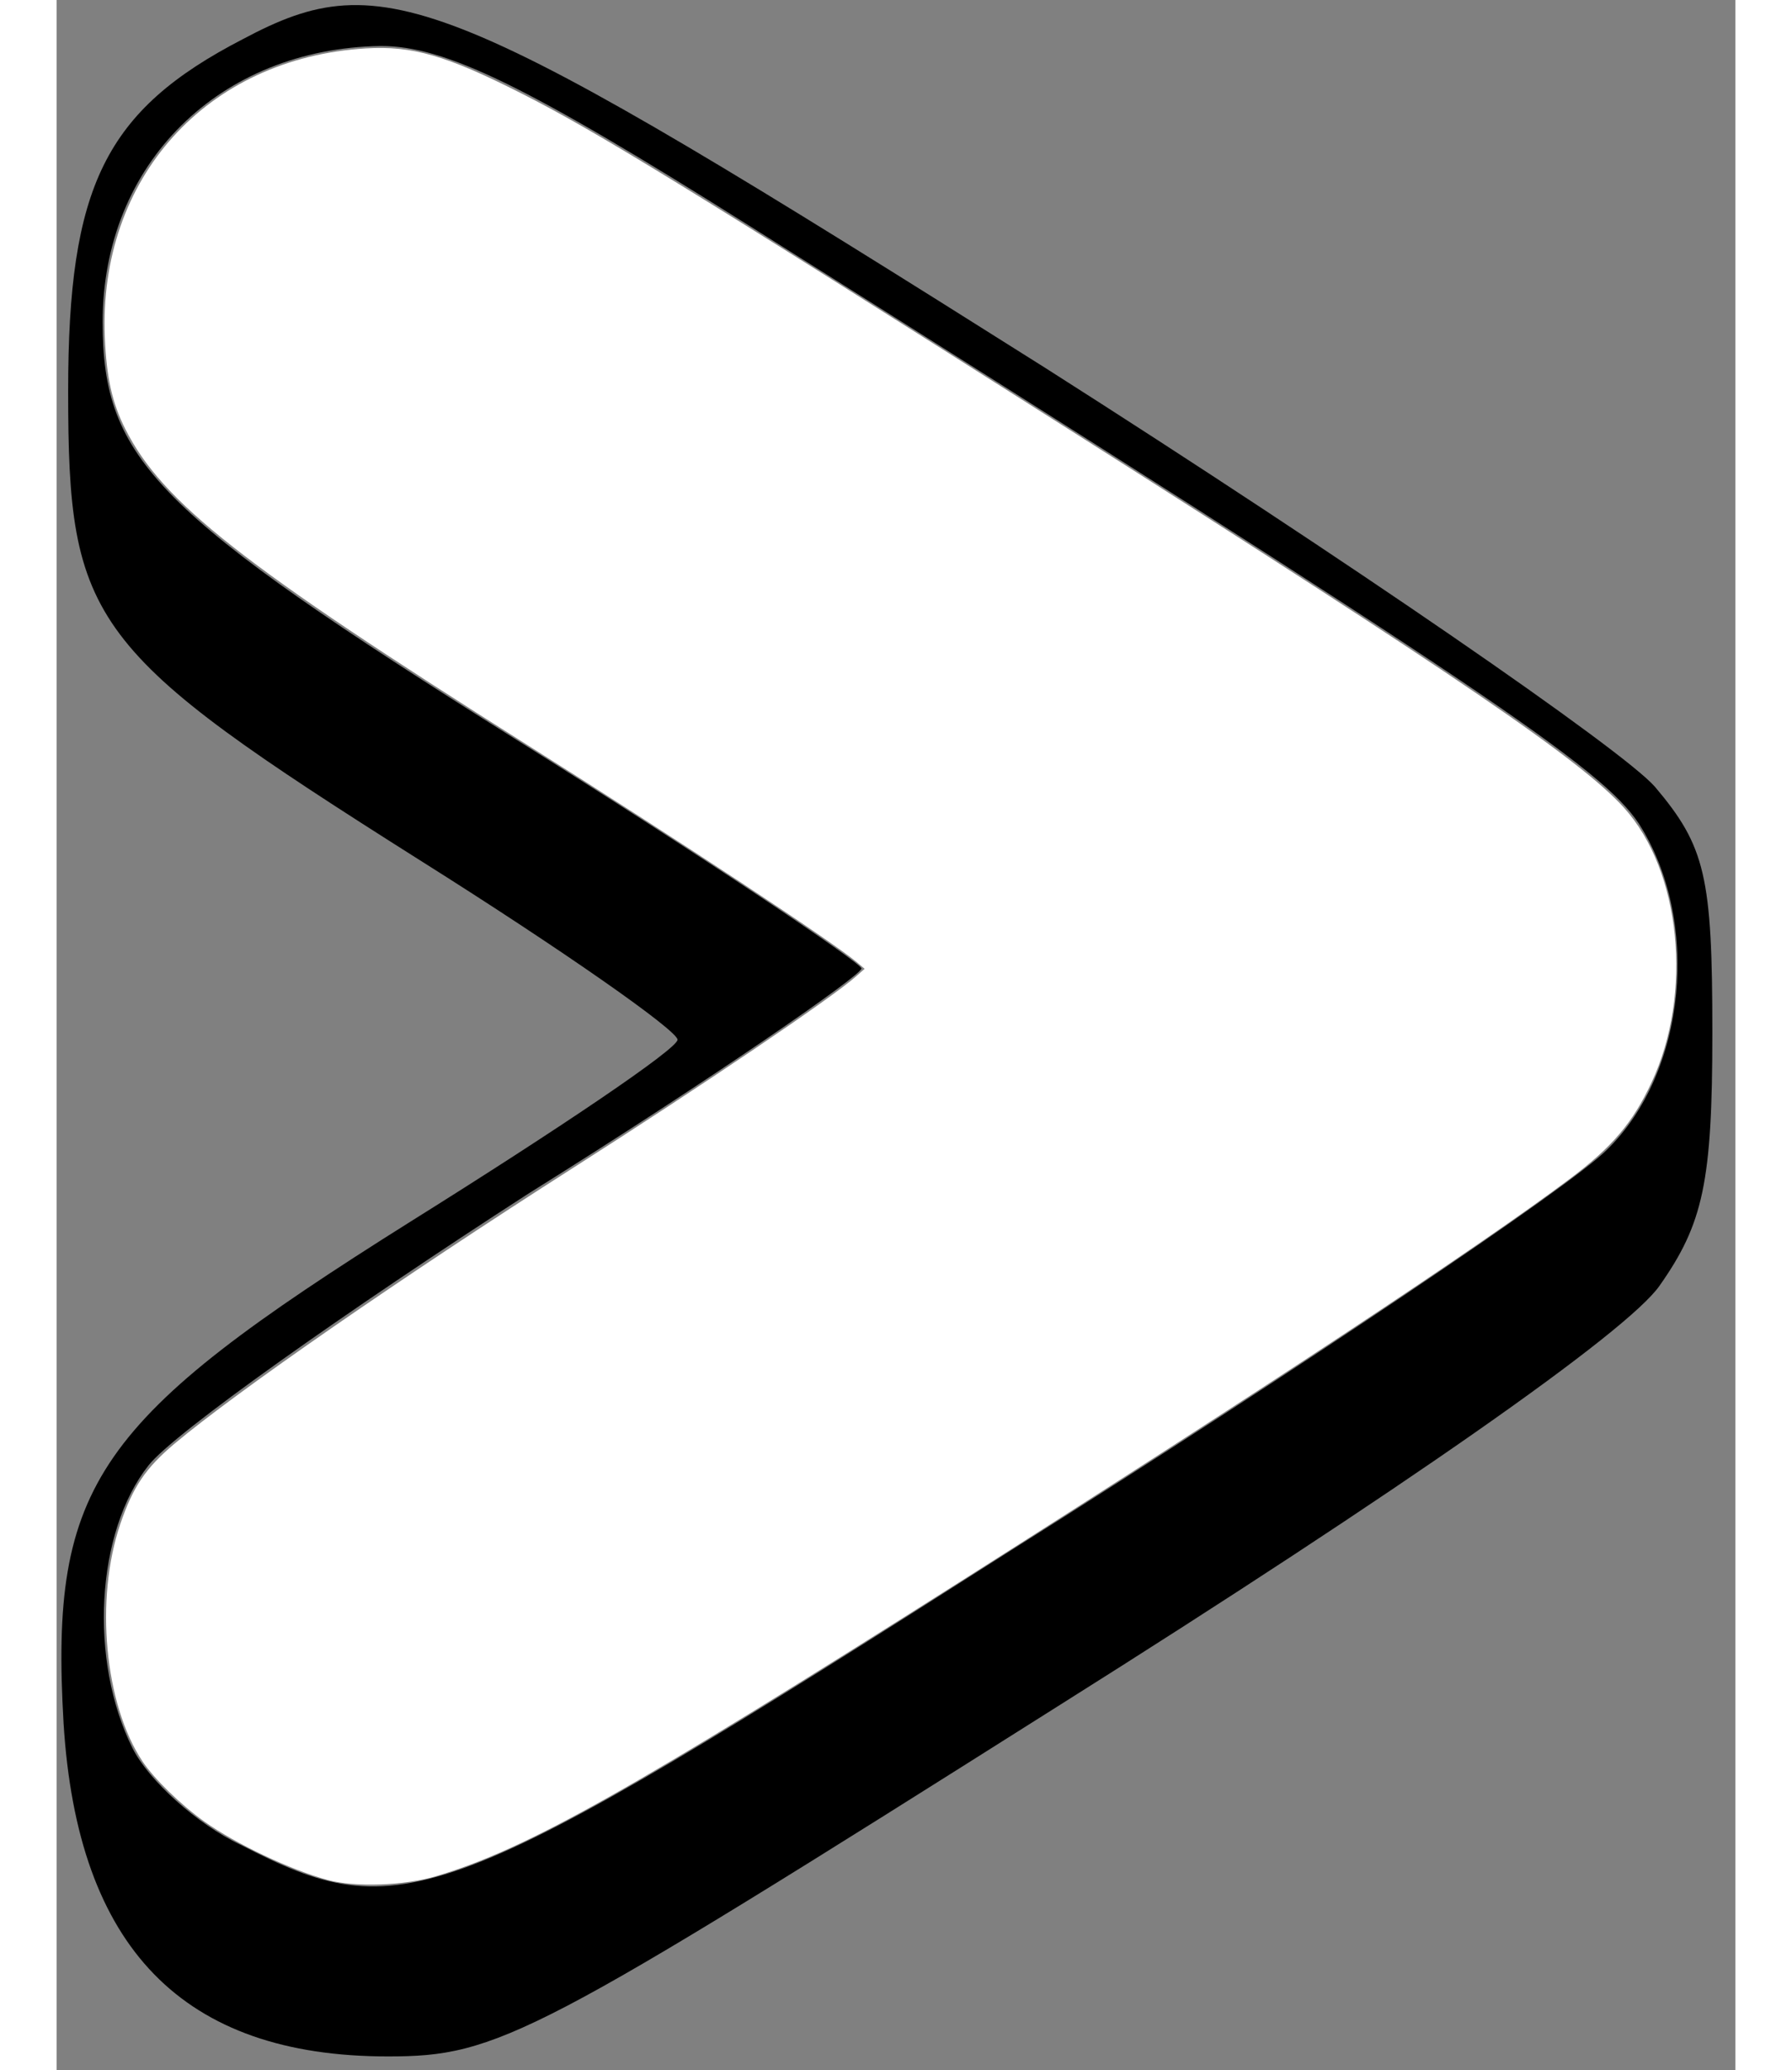 <svg version="1.0" xmlns="http://www.w3.org/2000/svg"
 width="71" height="82" viewBox="0 0 73 90"
 preserveAspectRatio="xMidYMid meet">
  <rect x="0" y="0" width="73" height="90" fill="#808080" stroke="none"/>
  <g
     transform="translate(0,90) scale(0.1,-0.1)"
     fill="#000000"
     stroke="none"
     id="g1">
    <path
       d="M 81,883 C 21,852 5,819 5,730 5,629 14,617 158,526 220,487 270,452 270,448 270,444 218,409 154,369 17,283 -3,255 3,151 9,53 55,6 144,6 c 48,0 63,8 291,152 151,95 248,163 262,183 19,27 23,45 23,110 0,68 -3,81 -25,107 C 681,574 562,656 430,740 170,904 143,916 81,883 Z M 301,802 C 622,600 672,566 688,542 715,500 709,434 674,400 658,384 542,306 415,226 167,68 150,62 80,98 c -19,9 -40,28 -47,42 -19,38 -16,94 7,123 11,14 86,67 165,118 80,50 145,95 145,98 -1,3 -68,48 -151,100 C 43,677 20,700 20,760 c 0,69 51,119 121,120 28,0 63,-17 160,-78 z"
       id="path1"
       style="display:inline" />
  </g>
  <path
     style="fill:#ffffff;stroke-width:0.102"
     d="M 12.975,74.434 C 11.521,74.041 9.322,72.999 8.089,72.119 7.155,71.452 6.109,70.435 5.647,69.743 4.142,67.489 3.75,63.322 4.763,60.344 5.265,58.868 5.767,58.124 6.908,57.164 9.378,55.088 15.925,50.558 22.731,46.219 27.845,42.958 32.92,39.526 33.887,38.673 L 34.243,38.359 33.938,38.101 C 33.001,37.307 27.032,33.371 20.881,29.493 9.583,22.37 6.426,19.889 4.961,16.983 4.441,15.952 4.217,14.949 4.151,13.362 3.889,7.054 8.178,2.301 14.481,1.917 c 1.848,-0.113 3.195,0.276 6.165,1.78 2.959,1.498 6.616,3.743 21.929,13.458 15.216,9.653 20.033,12.938 21.738,14.822 2.263,2.501 2.75,7.351 1.094,10.886 -0.75,1.601 -1.556,2.551 -3.228,3.805 -3.592,2.694 -12.004,8.252 -24,15.859 -13.221,8.384 -17.321,10.689 -20.913,11.759 -1.261,0.376 -3.204,0.443 -4.291,0.149 z"
     id="path2"
     transform="matrix(1.098,0,0,1.098,-2.463,0)" />
</svg>
